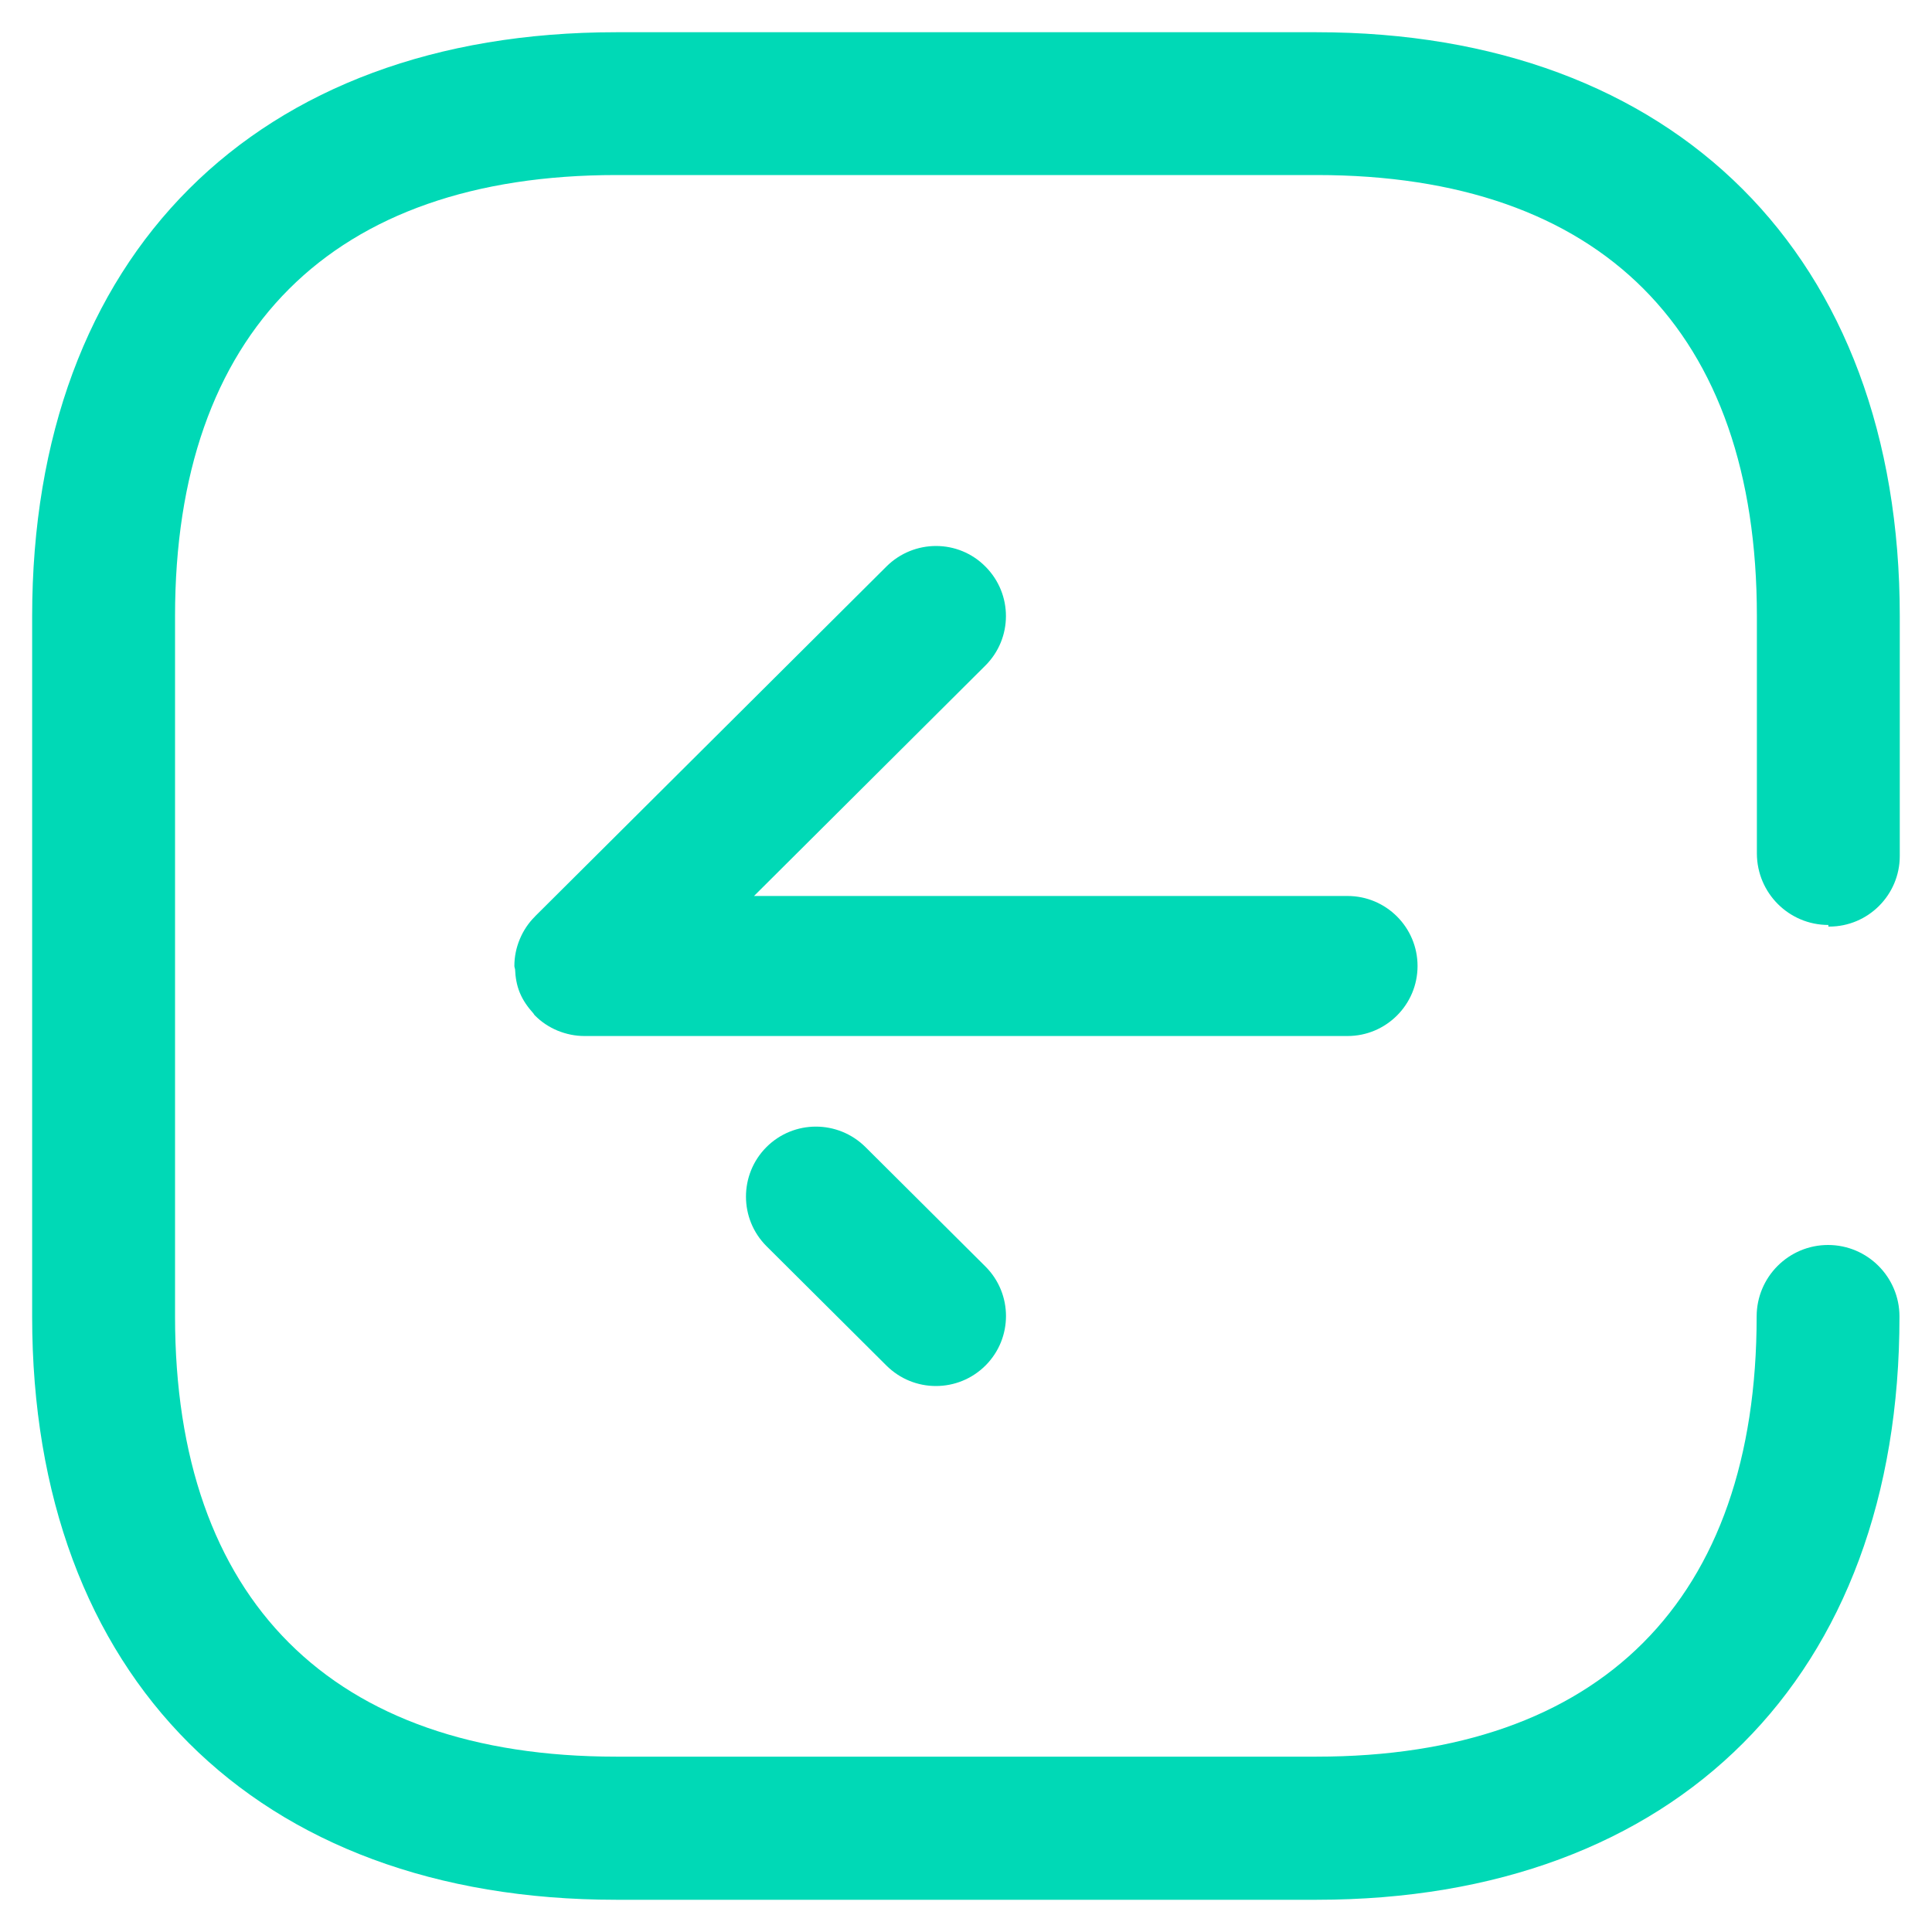 <svg width="25" height="25" viewBox="0 0 25 25" fill="none" xmlns="http://www.w3.org/2000/svg">
<path fill-rule="evenodd" clip-rule="evenodd" d="M23.655 16.11C24.165 16.11 24.579 16.525 24.579 17.035C24.583 21.693 21.693 24.583 17.038 24.583L7.972 24.583C3.307 24.583 0.416 21.693 0.416 17.038L0.416 7.976C0.416 3.308 3.307 0.417 7.972 0.417L17.035 0.417C21.671 0.417 24.583 3.308 24.583 7.972L24.583 11.076C24.583 11.58 24.174 11.99 23.67 11.99H23.659V11.969C23.149 11.969 22.736 11.556 22.734 11.046V11.044L22.734 7.972C22.734 4.283 20.716 2.265 17.038 2.265L7.976 2.265C4.295 2.265 2.265 4.295 2.265 7.972L2.265 17.035C2.265 20.701 4.295 22.731 7.972 22.731L17.035 22.731C20.712 22.731 22.731 20.701 22.731 17.035C22.731 16.525 23.145 16.11 23.655 16.11ZM17.437 11.594L9.757 11.594L12.75 8.613C13.105 8.26 13.106 7.687 12.752 7.332C12.399 6.975 11.825 6.978 11.471 7.33L6.923 11.858C6.922 11.858 6.922 11.858 6.922 11.86C6.839 11.942 6.772 12.042 6.726 12.153C6.68 12.263 6.656 12.38 6.656 12.499V12.5C6.656 12.508 6.658 12.515 6.66 12.523C6.662 12.529 6.664 12.535 6.665 12.542C6.669 12.645 6.686 12.748 6.726 12.845C6.767 12.945 6.829 13.032 6.9 13.111C6.904 13.115 6.907 13.12 6.909 13.124C6.912 13.129 6.916 13.135 6.921 13.139C7.004 13.224 7.104 13.29 7.214 13.336C7.327 13.382 7.443 13.406 7.562 13.406L17.437 13.406C17.937 13.406 18.343 13 18.343 12.5C18.343 12 17.937 11.594 17.437 11.594ZM9.919 16.126L11.47 17.67C11.648 17.847 11.879 17.935 12.11 17.935C12.343 17.935 12.575 17.847 12.754 17.668C13.107 17.313 13.105 16.74 12.75 16.387L11.199 14.843C10.843 14.49 10.271 14.49 9.917 14.844C9.564 15.199 9.565 15.773 9.919 16.126Z" fill="#00D9B6"/>
</svg>

